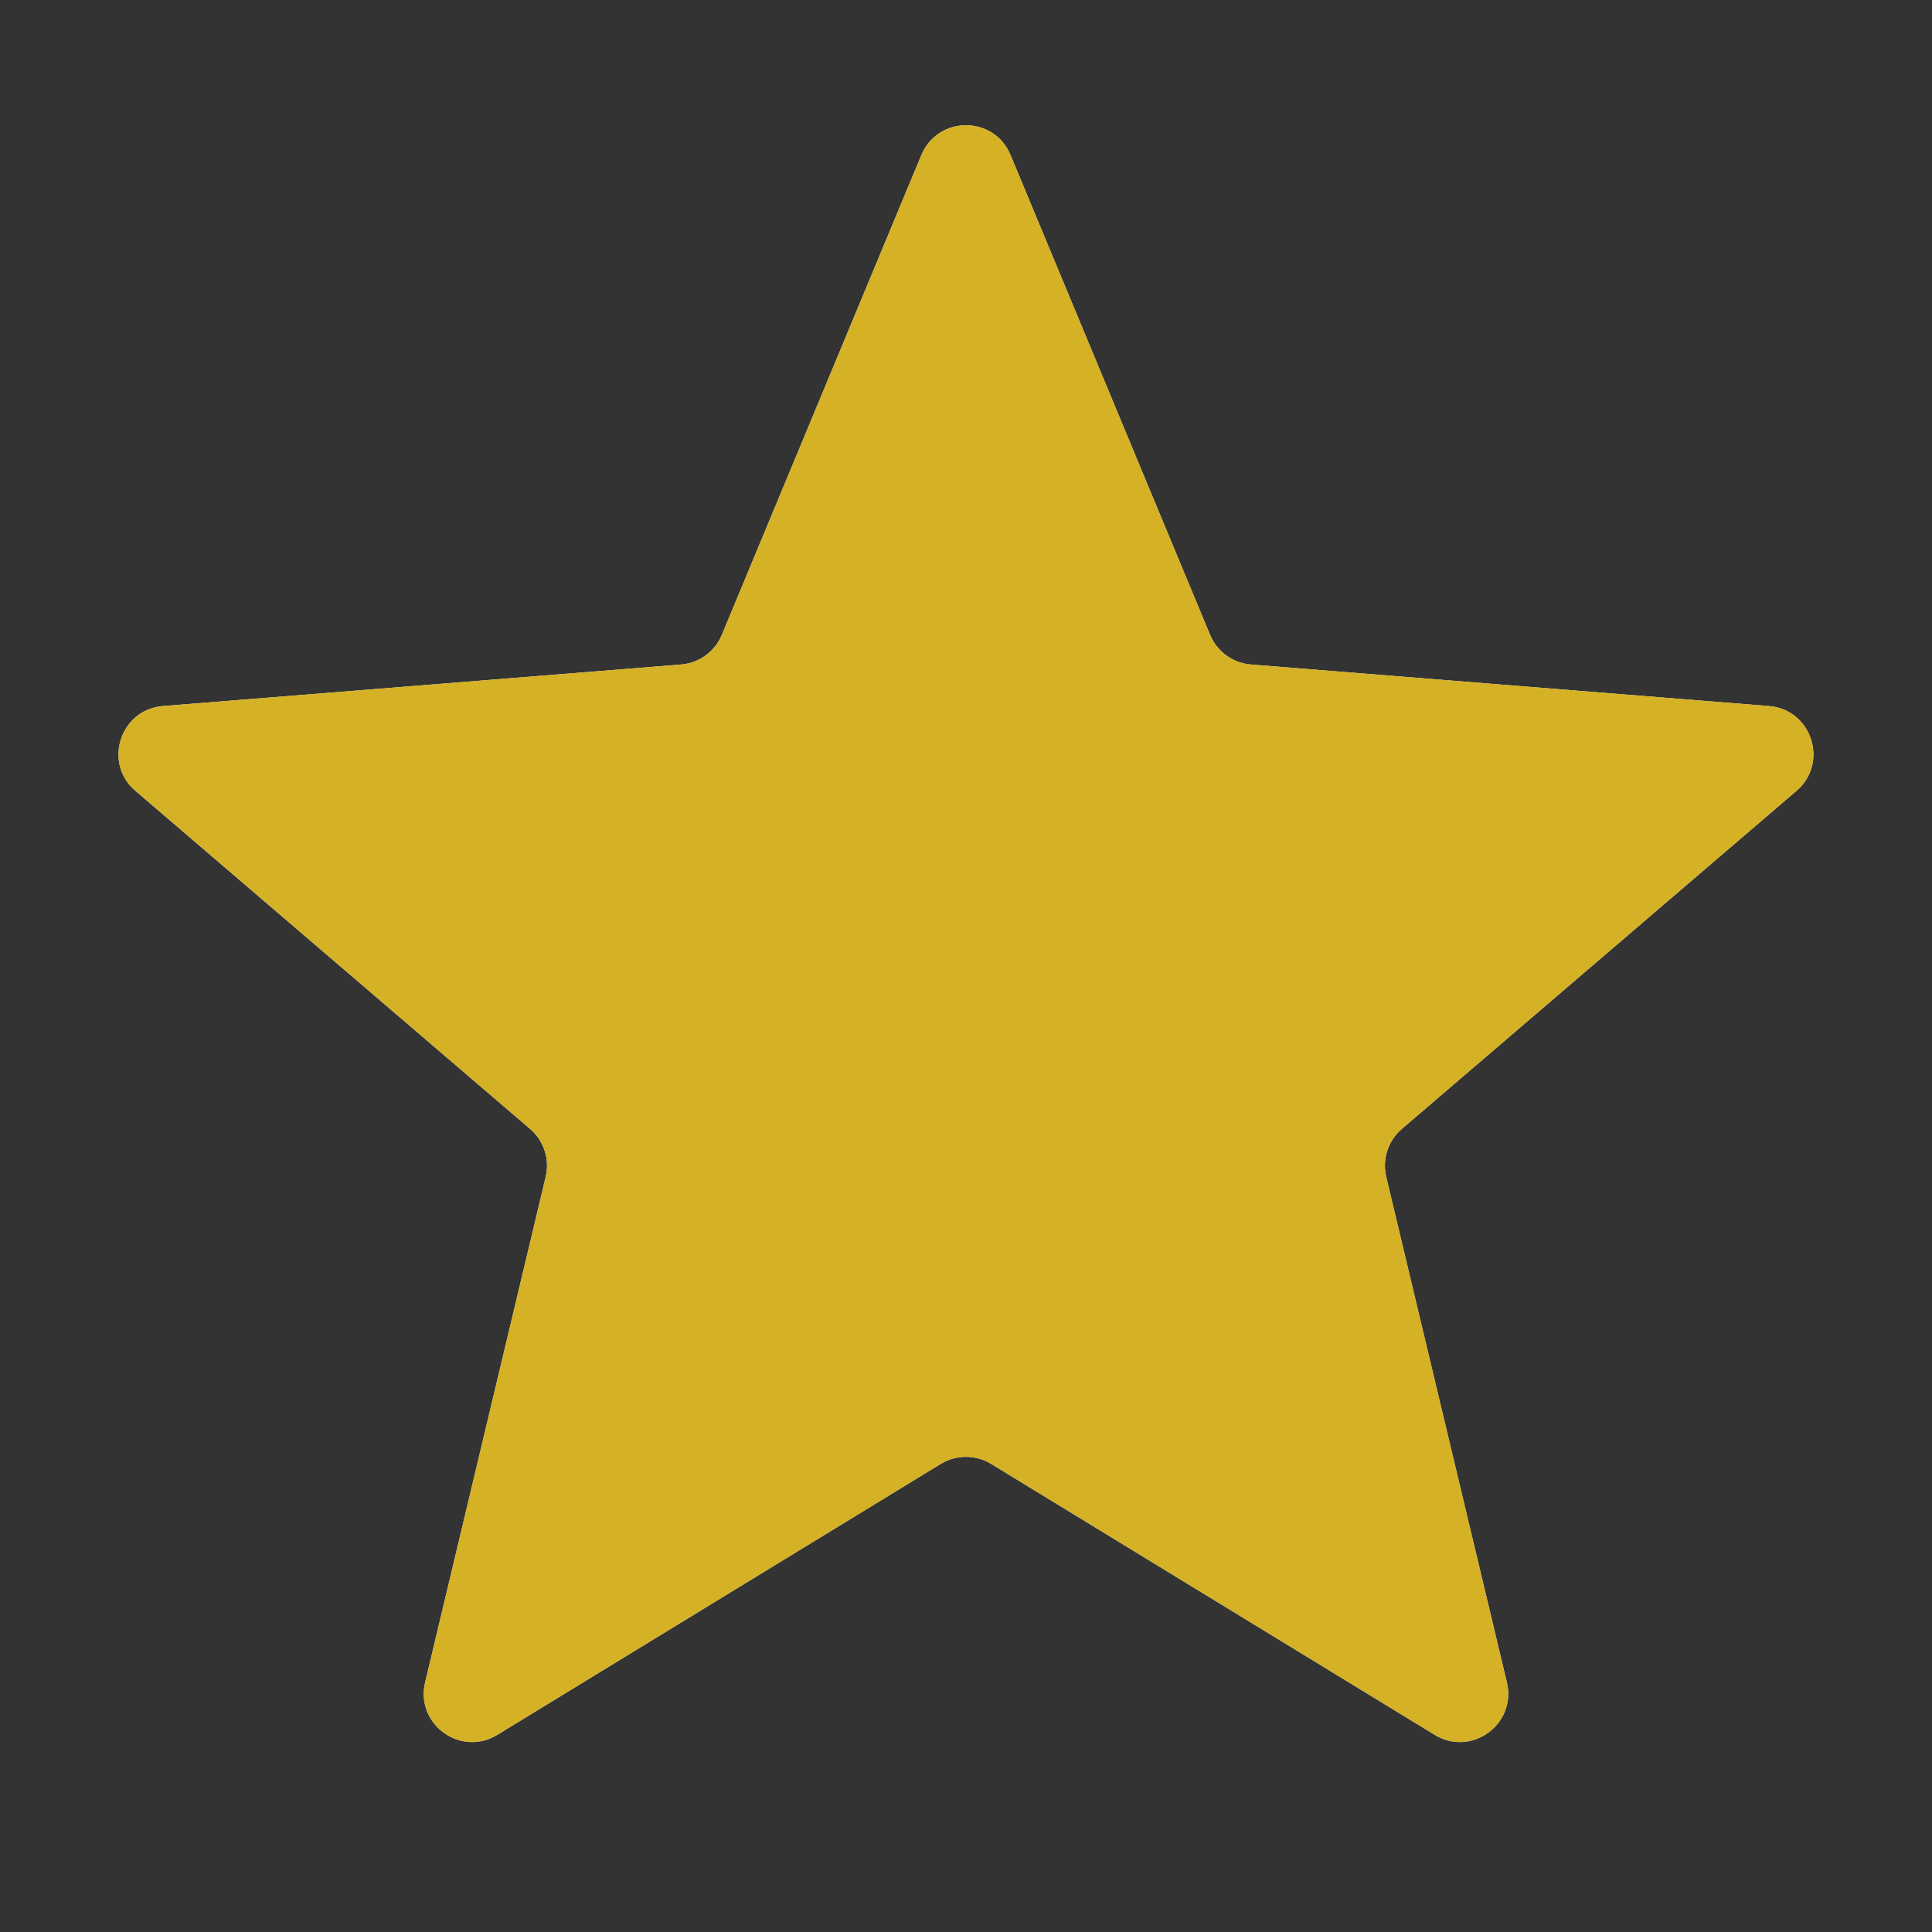 <svg width="20" height="20" viewBox="0 0 20 20" fill="none" xmlns="http://www.w3.org/2000/svg">
<rect x="0" y="0" width="20" height="20" fill="#333333" stroke="none"/>
<g clip-path="url(#clip0_7557_4496)">
<path d="M9.538 1.605C9.709 1.194 10.291 1.194 10.461 1.605L12.527 6.573C12.6 6.746 12.762 6.864 12.949 6.879L18.312 7.309C18.755 7.344 18.935 7.898 18.597 8.187L14.511 11.687C14.369 11.809 14.307 12 14.35 12.183L15.599 17.416C15.702 17.849 15.231 18.191 14.852 17.959L10.26 15.154C10.1 15.057 9.899 15.057 9.739 15.154L5.148 17.959C4.768 18.191 4.298 17.849 4.401 17.416L5.649 12.183C5.693 12 5.63 11.809 5.488 11.687L1.402 8.187C1.064 7.898 1.244 7.344 1.687 7.309L7.05 6.879C7.237 6.864 7.4 6.746 7.472 6.573L9.538 1.605Z" fill="#F5F5F5"/>
<g clip-path="url(#clip1_7557_4496)">
<path d="M9.538 1.605C9.709 1.194 10.291 1.194 10.461 1.605L12.527 6.573C12.6 6.746 12.762 6.864 12.949 6.879L18.312 7.309C18.755 7.344 18.935 7.898 18.597 8.187L14.511 11.687C14.369 11.809 14.307 12 14.35 12.183L15.599 17.416C15.702 17.849 15.231 18.191 14.852 17.959L10.26 15.154C10.1 15.057 9.899 15.057 9.739 15.154L5.148 17.959C4.768 18.191 4.298 17.849 4.401 17.416L5.649 12.183C5.693 12 5.63 11.809 5.488 11.687L1.402 8.187C1.064 7.898 1.244 7.344 1.687 7.309L7.05 6.879C7.237 6.864 7.4 6.746 7.472 6.573L9.538 1.605Z" fill="#D4B125"/>
</g>
</g>
<defs>
<clipPath id="clip0_7557_4496">
<rect width="20" height="20" fill="white" transform="translate(-0 -0.005)"/>
</clipPath>
<clipPath id="clip1_7557_4496">
<rect width="20" height="20" fill="white" transform="translate(-0 -0.005)"/>
</clipPath>
</defs>
</svg>
